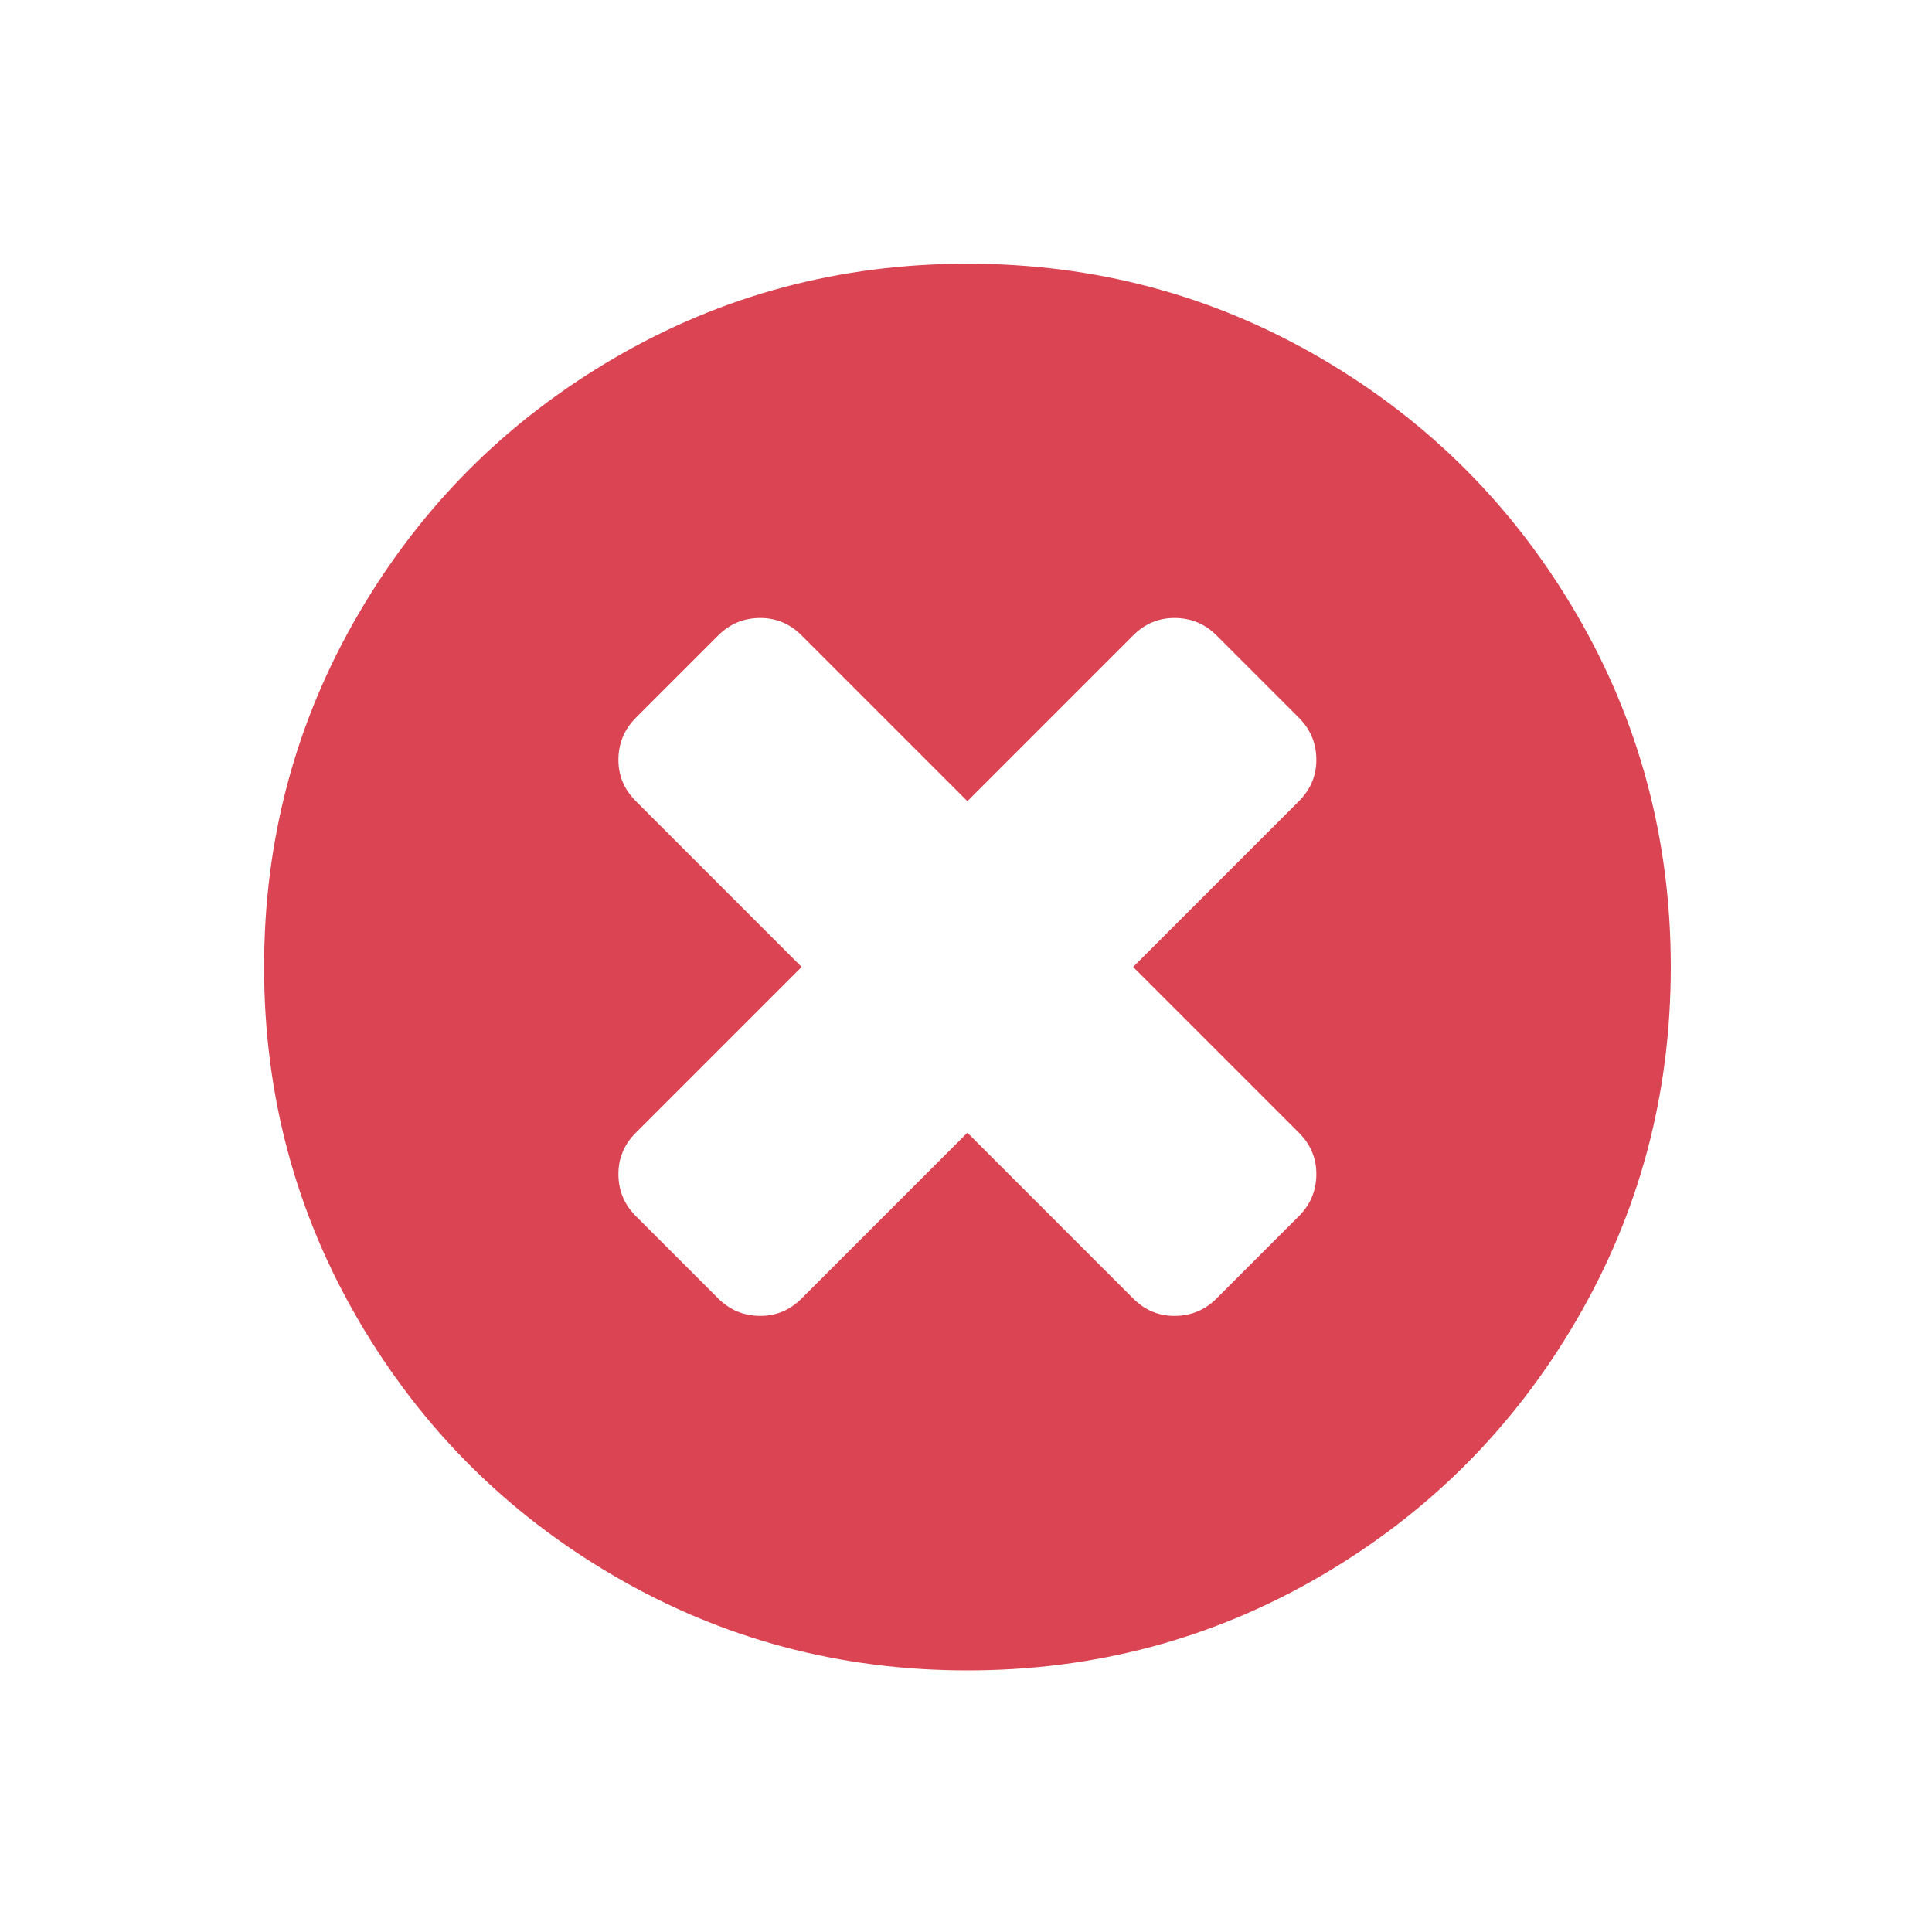 <svg viewBox="0 0 22 22" xmlns="http://www.w3.org/2000/svg"><path transform="matrix(.128 0 0 .128 2.95 2.948)" d="m117.2 31.59c-5.595-9.586-13.18-17.18-22.77-22.77-9.588-5.595-20.06-8.392-31.41-8.392-11.35 0-21.82 2.797-31.41 8.392-9.587 5.594-17.18 13.18-22.77 22.77-5.596 9.587-8.393 20.06-8.393 31.41 0 11.35 2.798 21.82 8.392 31.41 5.595 9.585 13.18 17.18 22.77 22.77 9.587 5.595 20.06 8.392 31.41 8.392 11.35 0 21.82-2.797 31.41-8.392 9.586-5.594 17.18-13.18 22.77-22.77 5.594-9.587 8.391-20.06 8.391-31.41 0-11.35-2.797-21.82-8.39-31.41m-24.69 46.15c1.032 1.031 1.549 2.255 1.549 3.667 0 1.466-0.517 2.716-1.549 3.747l-7.332 7.333c-1.032 1.032-2.281 1.548-3.748 1.548-1.412 0-2.636-0.516-3.666-1.548l-14.75-14.75-14.75 14.75c-1.032 1.032-2.254 1.548-3.666 1.548-1.467 0-2.716-0.516-3.748-1.548l-7.333-7.333c-1.032-1.031-1.548-2.281-1.548-3.747 0-1.412 0.516-2.636 1.548-3.667l14.75-14.75-14.75-14.75c-1.032-1.031-1.548-2.254-1.548-3.666 0-1.467 0.516-2.716 1.548-3.748l7.333-7.332c1.032-1.032 2.281-1.548 3.748-1.548 1.412 0 2.634 0.516 3.666 1.548l14.75 14.75 14.75-14.75c1.03-1.032 2.254-1.548 3.666-1.548 1.467 0 2.716 0.516 3.748 1.548l7.332 7.332c1.032 1.032 1.549 2.281 1.549 3.748 0 1.412-0.517 2.635-1.549 3.666l-14.75 14.75 14.75 14.75" fill="#da4453"/></svg>
